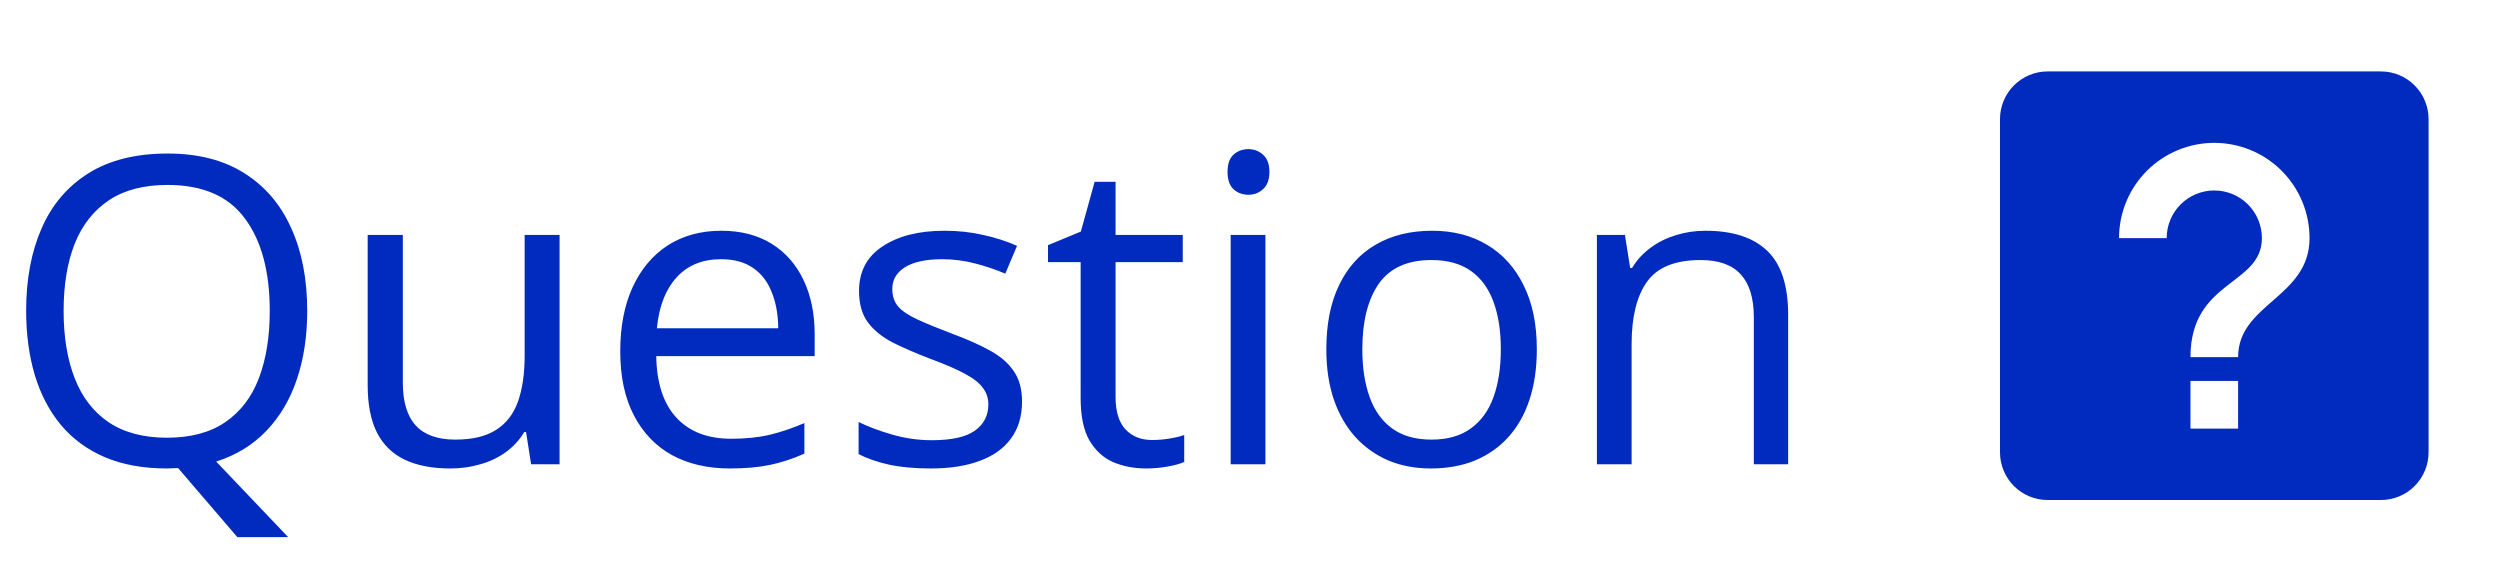 <svg width="70" height="16" viewBox="0 0 70 16" fill="none" xmlns="http://www.w3.org/2000/svg">
<path d="M8.602 8.705C8.602 9.408 8.506 10.045 8.314 10.615C8.123 11.185 7.838 11.668 7.459 12.062C7.084 12.457 6.615 12.744 6.053 12.924L8.068 15.039H6.645L4.986 13.105C4.936 13.105 4.883 13.107 4.828 13.111C4.777 13.115 4.727 13.117 4.676 13.117C4.012 13.117 3.432 13.012 2.936 12.801C2.443 12.59 2.033 12.289 1.705 11.898C1.381 11.508 1.137 11.041 0.973 10.498C0.812 9.955 0.732 9.354 0.732 8.693C0.732 7.818 0.877 7.051 1.166 6.391C1.455 5.73 1.893 5.217 2.479 4.85C3.068 4.482 3.807 4.299 4.693 4.299C5.541 4.299 6.254 4.48 6.832 4.844C7.414 5.207 7.854 5.719 8.15 6.379C8.451 7.035 8.602 7.811 8.602 8.705ZM1.781 8.705C1.781 9.432 1.885 10.06 2.092 10.592C2.299 11.123 2.615 11.533 3.041 11.822C3.471 12.111 4.016 12.256 4.676 12.256C5.34 12.256 5.883 12.111 6.305 11.822C6.73 11.533 7.045 11.123 7.248 10.592C7.451 10.06 7.553 9.432 7.553 8.705C7.553 7.6 7.32 6.736 6.855 6.115C6.395 5.49 5.674 5.178 4.693 5.178C4.029 5.178 3.482 5.32 3.053 5.605C2.623 5.891 2.303 6.297 2.092 6.824C1.885 7.348 1.781 7.975 1.781 8.705ZM15.668 6.578V13H14.871L14.73 12.098H14.678C14.545 12.32 14.373 12.508 14.162 12.66C13.951 12.812 13.713 12.926 13.447 13C13.185 13.078 12.906 13.117 12.609 13.117C12.102 13.117 11.676 13.035 11.332 12.871C10.988 12.707 10.729 12.453 10.553 12.109C10.381 11.766 10.295 11.324 10.295 10.785V6.578H11.279V10.715C11.279 11.25 11.4 11.65 11.643 11.916C11.885 12.178 12.254 12.309 12.75 12.309C13.227 12.309 13.605 12.219 13.887 12.039C14.172 11.859 14.377 11.596 14.502 11.248C14.627 10.896 14.69 10.467 14.69 9.959V6.578H15.668ZM20.197 6.461C20.744 6.461 21.213 6.582 21.604 6.824C21.994 7.066 22.293 7.406 22.5 7.844C22.707 8.277 22.811 8.785 22.811 9.367V9.971H18.375C18.387 10.725 18.574 11.299 18.938 11.693C19.301 12.088 19.812 12.285 20.473 12.285C20.879 12.285 21.238 12.248 21.551 12.174C21.863 12.1 22.188 11.99 22.523 11.846V12.701C22.199 12.846 21.877 12.951 21.557 13.018C21.24 13.084 20.865 13.117 20.432 13.117C19.814 13.117 19.275 12.992 18.814 12.742C18.357 12.488 18.002 12.117 17.748 11.629C17.494 11.141 17.367 10.543 17.367 9.836C17.367 9.145 17.482 8.547 17.713 8.043C17.947 7.535 18.275 7.145 18.697 6.871C19.123 6.598 19.623 6.461 20.197 6.461ZM20.186 7.258C19.666 7.258 19.252 7.428 18.943 7.768C18.635 8.107 18.451 8.582 18.393 9.191H21.791C21.787 8.809 21.727 8.473 21.609 8.184C21.496 7.891 21.322 7.664 21.088 7.504C20.854 7.34 20.553 7.258 20.186 7.258ZM28.617 11.242C28.617 11.652 28.514 11.998 28.307 12.279C28.104 12.557 27.811 12.766 27.428 12.906C27.049 13.047 26.596 13.117 26.068 13.117C25.619 13.117 25.23 13.082 24.902 13.012C24.574 12.941 24.287 12.842 24.041 12.713V11.816C24.303 11.945 24.615 12.062 24.979 12.168C25.342 12.273 25.713 12.326 26.092 12.326C26.646 12.326 27.049 12.236 27.299 12.057C27.549 11.877 27.674 11.633 27.674 11.324C27.674 11.148 27.623 10.994 27.521 10.861C27.424 10.725 27.258 10.594 27.023 10.469C26.789 10.34 26.465 10.199 26.051 10.047C25.641 9.891 25.285 9.736 24.984 9.584C24.688 9.428 24.457 9.238 24.293 9.016C24.133 8.793 24.053 8.504 24.053 8.148C24.053 7.605 24.271 7.189 24.709 6.9C25.15 6.607 25.729 6.461 26.443 6.461C26.83 6.461 27.191 6.5 27.527 6.578C27.867 6.652 28.184 6.754 28.477 6.883L28.148 7.662C27.883 7.549 27.6 7.453 27.299 7.375C26.998 7.297 26.691 7.258 26.379 7.258C25.93 7.258 25.584 7.332 25.342 7.48C25.104 7.629 24.984 7.832 24.984 8.09C24.984 8.289 25.039 8.453 25.148 8.582C25.262 8.711 25.441 8.832 25.688 8.945C25.934 9.059 26.258 9.191 26.66 9.344C27.062 9.492 27.41 9.646 27.703 9.807C27.996 9.963 28.221 10.154 28.377 10.381C28.537 10.604 28.617 10.891 28.617 11.242ZM32.256 12.32C32.416 12.32 32.58 12.307 32.748 12.279C32.916 12.252 33.053 12.219 33.158 12.18V12.935C33.045 12.986 32.887 13.029 32.684 13.065C32.484 13.1 32.289 13.117 32.098 13.117C31.758 13.117 31.449 13.059 31.172 12.941C30.895 12.82 30.672 12.617 30.504 12.332C30.34 12.047 30.258 11.652 30.258 11.148V7.34H29.344V6.865L30.264 6.484L30.65 5.09H31.236V6.578H33.117V7.34H31.236V11.119C31.236 11.521 31.328 11.822 31.512 12.021C31.699 12.221 31.947 12.32 32.256 12.32ZM35.432 6.578V13H34.459V6.578H35.432ZM34.957 4.176C35.117 4.176 35.254 4.229 35.367 4.334C35.484 4.436 35.543 4.596 35.543 4.814C35.543 5.029 35.484 5.189 35.367 5.295C35.254 5.4 35.117 5.453 34.957 5.453C34.789 5.453 34.648 5.4 34.535 5.295C34.426 5.189 34.371 5.029 34.371 4.814C34.371 4.596 34.426 4.436 34.535 4.334C34.648 4.229 34.789 4.176 34.957 4.176ZM43.031 9.777C43.031 10.305 42.963 10.775 42.826 11.19C42.69 11.604 42.492 11.953 42.234 12.238C41.977 12.523 41.664 12.742 41.297 12.895C40.934 13.043 40.522 13.117 40.06 13.117C39.631 13.117 39.236 13.043 38.877 12.895C38.522 12.742 38.213 12.523 37.951 12.238C37.693 11.953 37.492 11.604 37.348 11.19C37.207 10.775 37.137 10.305 37.137 9.777C37.137 9.074 37.256 8.477 37.494 7.984C37.732 7.488 38.072 7.111 38.514 6.854C38.959 6.592 39.488 6.461 40.102 6.461C40.688 6.461 41.199 6.592 41.637 6.854C42.078 7.115 42.42 7.494 42.662 7.99C42.908 8.482 43.031 9.078 43.031 9.777ZM38.145 9.777C38.145 10.293 38.213 10.74 38.35 11.119C38.486 11.498 38.697 11.791 38.982 11.998C39.268 12.205 39.635 12.309 40.084 12.309C40.529 12.309 40.895 12.205 41.18 11.998C41.469 11.791 41.682 11.498 41.818 11.119C41.955 10.74 42.023 10.293 42.023 9.777C42.023 9.266 41.955 8.824 41.818 8.453C41.682 8.078 41.471 7.789 41.185 7.586C40.9 7.383 40.531 7.281 40.078 7.281C39.41 7.281 38.92 7.502 38.607 7.943C38.299 8.385 38.145 8.996 38.145 9.777ZM47.754 6.461C48.516 6.461 49.092 6.648 49.482 7.023C49.873 7.395 50.068 7.992 50.068 8.816V13H49.107V8.881C49.107 8.346 48.984 7.945 48.738 7.68C48.496 7.414 48.123 7.281 47.619 7.281C46.908 7.281 46.408 7.482 46.119 7.885C45.83 8.287 45.685 8.871 45.685 9.637V13H44.713V6.578H45.498L45.645 7.504H45.697C45.834 7.277 46.008 7.088 46.219 6.936C46.43 6.779 46.666 6.662 46.928 6.584C47.19 6.502 47.465 6.461 47.754 6.461Z" fill="#002BBE"/>
<path d="M61.333 12H62.667V10.667H61.333V12ZM62 4C61.293 4 60.614 4.281 60.114 4.781C59.614 5.281 59.333 5.959 59.333 6.667H60.667C60.667 6.313 60.807 5.974 61.057 5.724C61.307 5.474 61.646 5.333 62 5.333C62.354 5.333 62.693 5.474 62.943 5.724C63.193 5.974 63.333 6.313 63.333 6.667C63.333 8 61.333 7.833 61.333 10H62.667C62.667 8.5 64.667 8.333 64.667 6.667C64.667 5.959 64.386 5.281 63.886 4.781C63.386 4.281 62.707 4 62 4ZM57.333 2H66.667C67.02 2 67.359 2.14 67.609 2.391C67.859 2.641 68 2.98 68 3.333V12.667C68 13.02 67.859 13.359 67.609 13.61C67.359 13.86 67.02 14 66.667 14H57.333C56.98 14 56.641 13.86 56.391 13.61C56.141 13.359 56 13.02 56 12.667V3.333C56 2.98 56.141 2.641 56.391 2.391C56.641 2.14 56.98 2 57.333 2Z" fill="#002BBE"/>
</svg>
